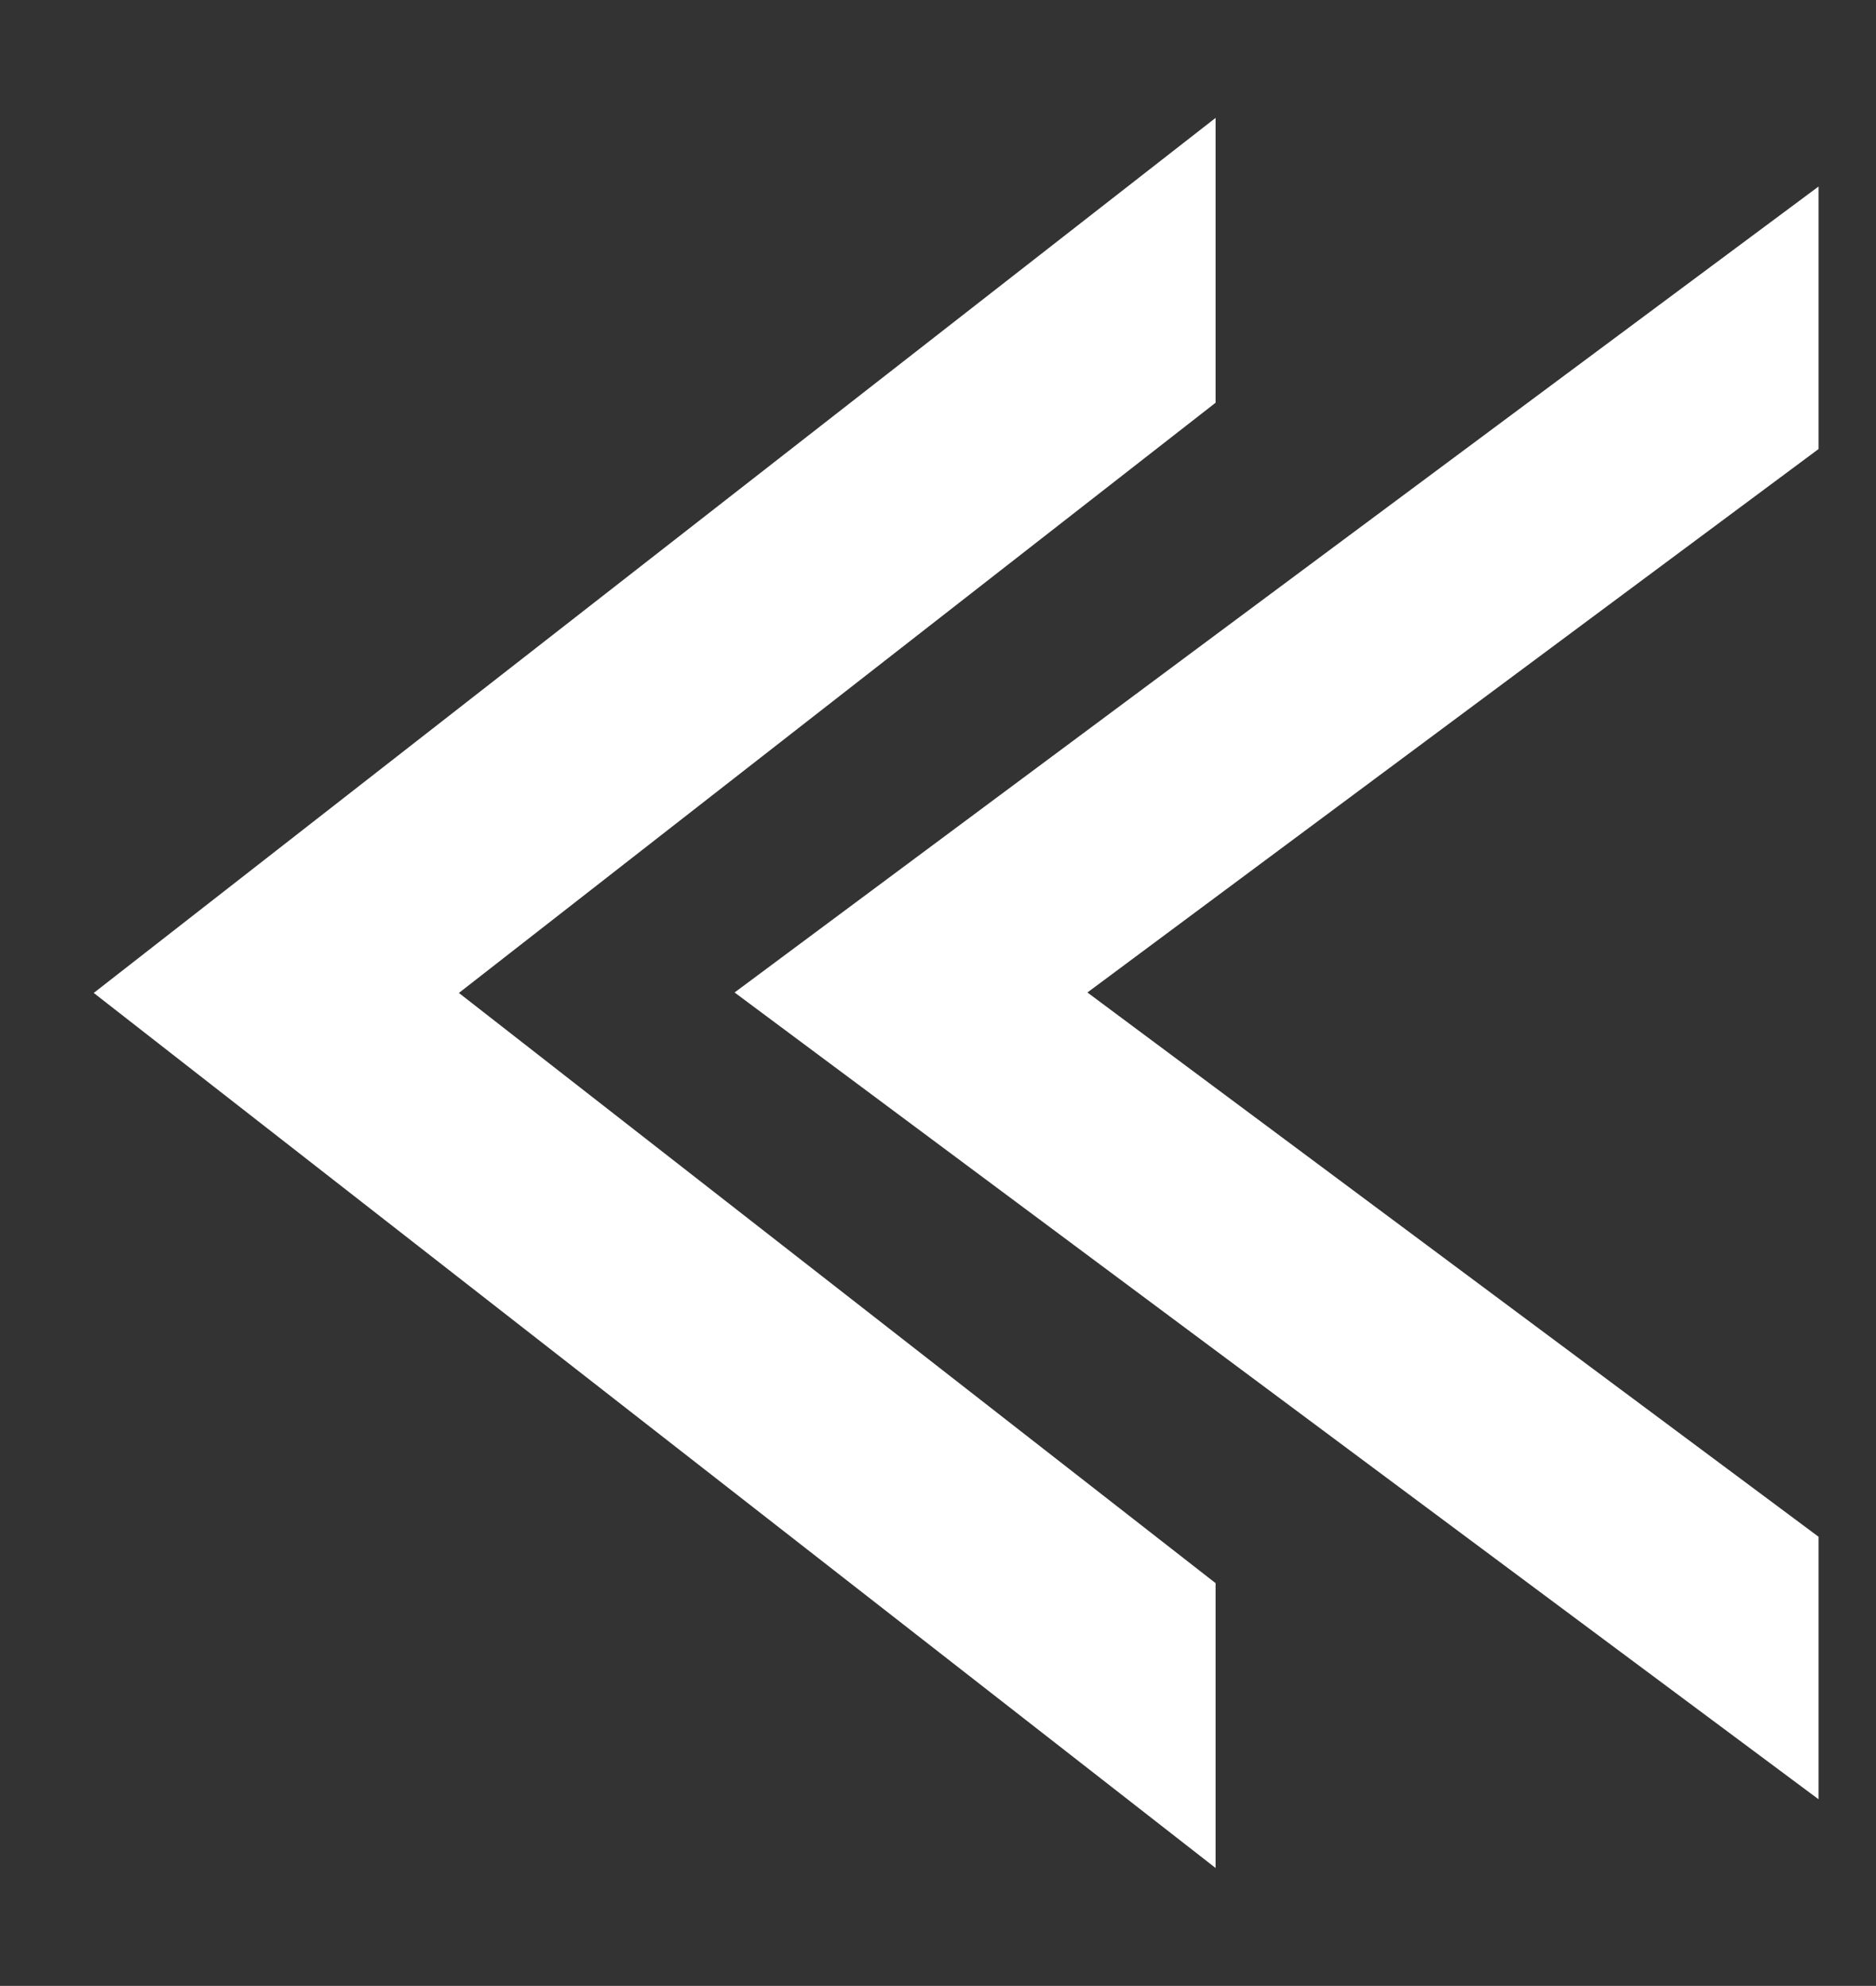 <svg xmlns="http://www.w3.org/2000/svg" width="16.291" height="17.248"><rect width="100%" height="100%" fill="#333333" stroke="none"/><g id="Сгруппировать_60" data-name="Сгруппировать 60" transform="rotate(90 7.384 8.408)"><g id="Сгруппировать_15" data-name="Сгруппировать 15" transform="translate(.596)"><path id="Вычитание_1" data-name="Вычитание 1" d="M7 9.413L0 0h2.28L7 6.349 11.727 0h2.28L7 9.413z" fill="#fff" stroke="rgba(0,0,0,0)" stroke-width="1"/></g><g id="Сгруппировать_16" data-name="Сгруппировать 16" transform="translate(0 5.236)"><path id="Вычитание_1-2" data-name="Вычитание 1" d="M7.6 9.742L0 0h2.474L7.6 6.571 12.726 0H15.2L7.6 9.742z" fill="#fff" stroke="rgba(0,0,0,0)" stroke-width="1"/></g></g></svg>